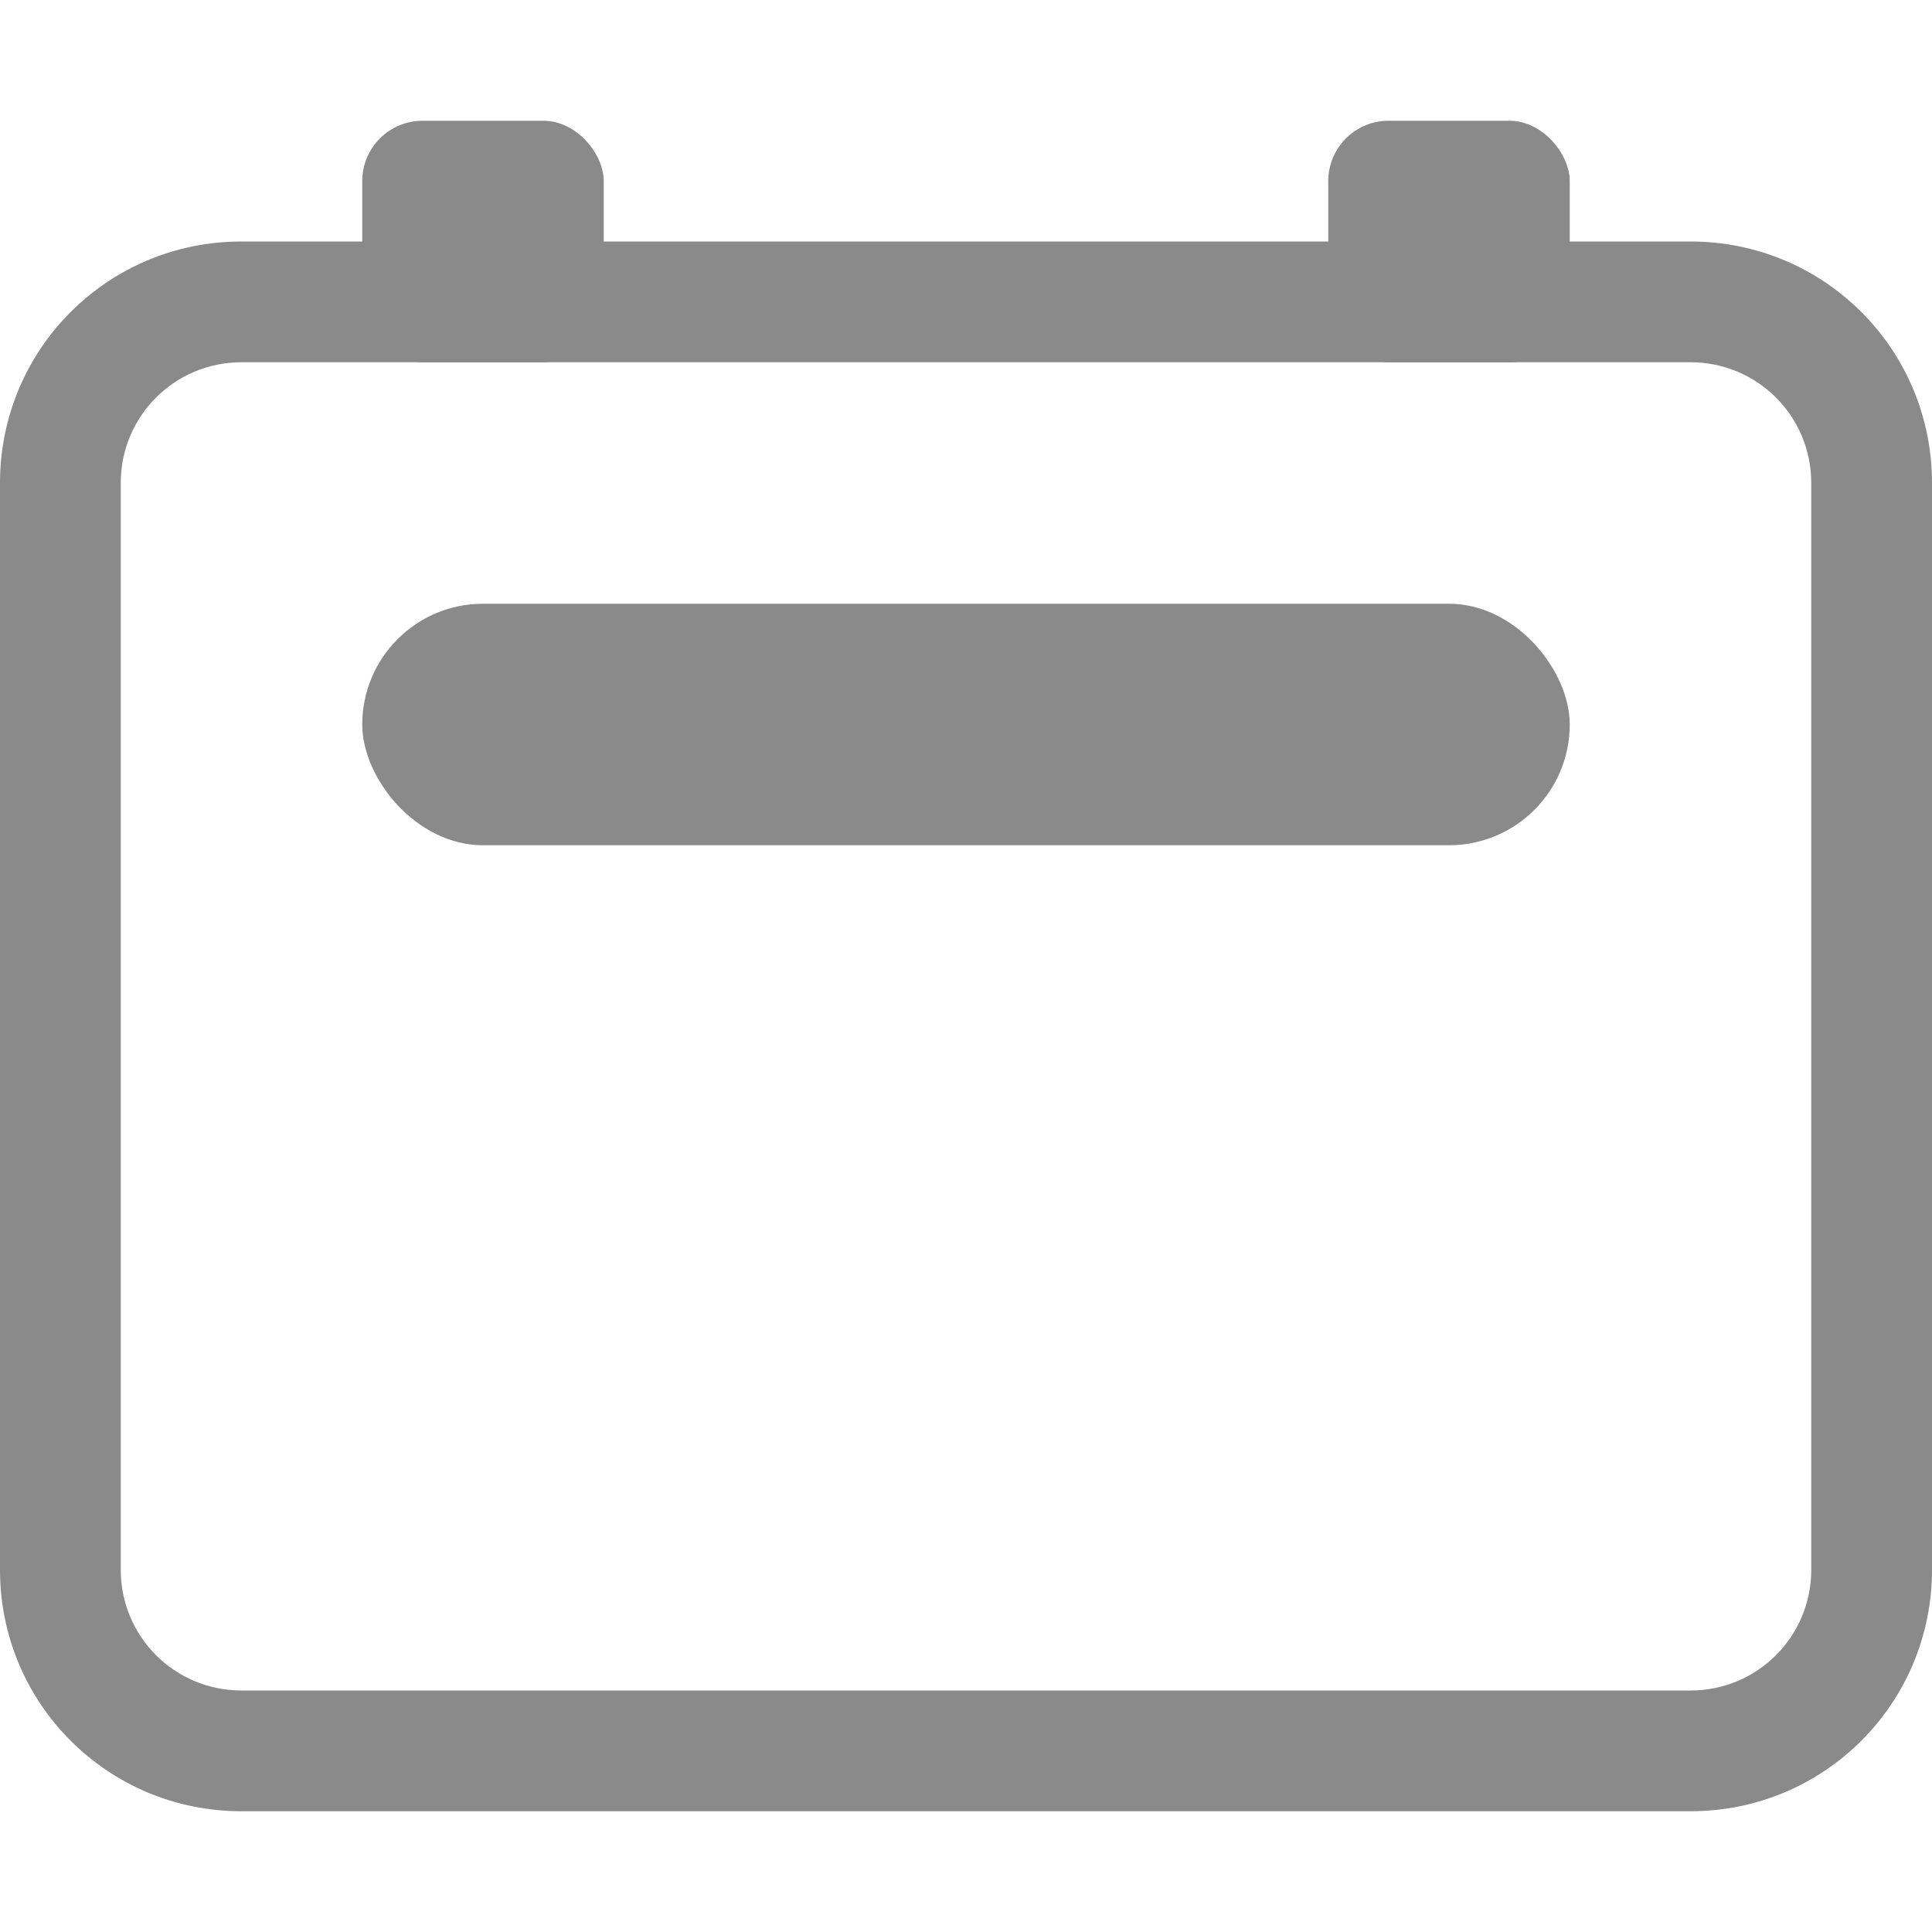 <svg width="16" height="16" version="1.1">
 <g fill="#8a8a8a">
  <path d="m2 2c-1.108 0-2 0.892-2 2v9c0 1.108 0.892 2 2 2h12c1.108 0 2-0.892 2-2v-9c0-1.108-0.892-2-2-2zm0 1h12c0.554 0 1 0.446 1 1v9c0 0.554-0.446 1-1 1h-12c-0.554 0-1-0.446-1-1v-9c0-0.554 0.446-1 1-1z"/>
  <rect x="3" y="1" width="2" height="2" ry=".5"/>
  <rect x="11" y="1" width="2" height="2" ry=".5"/>
  <rect x="3" y="5" width="10" height="2" rx="1" ry="1"/>
 </g>
</svg>
